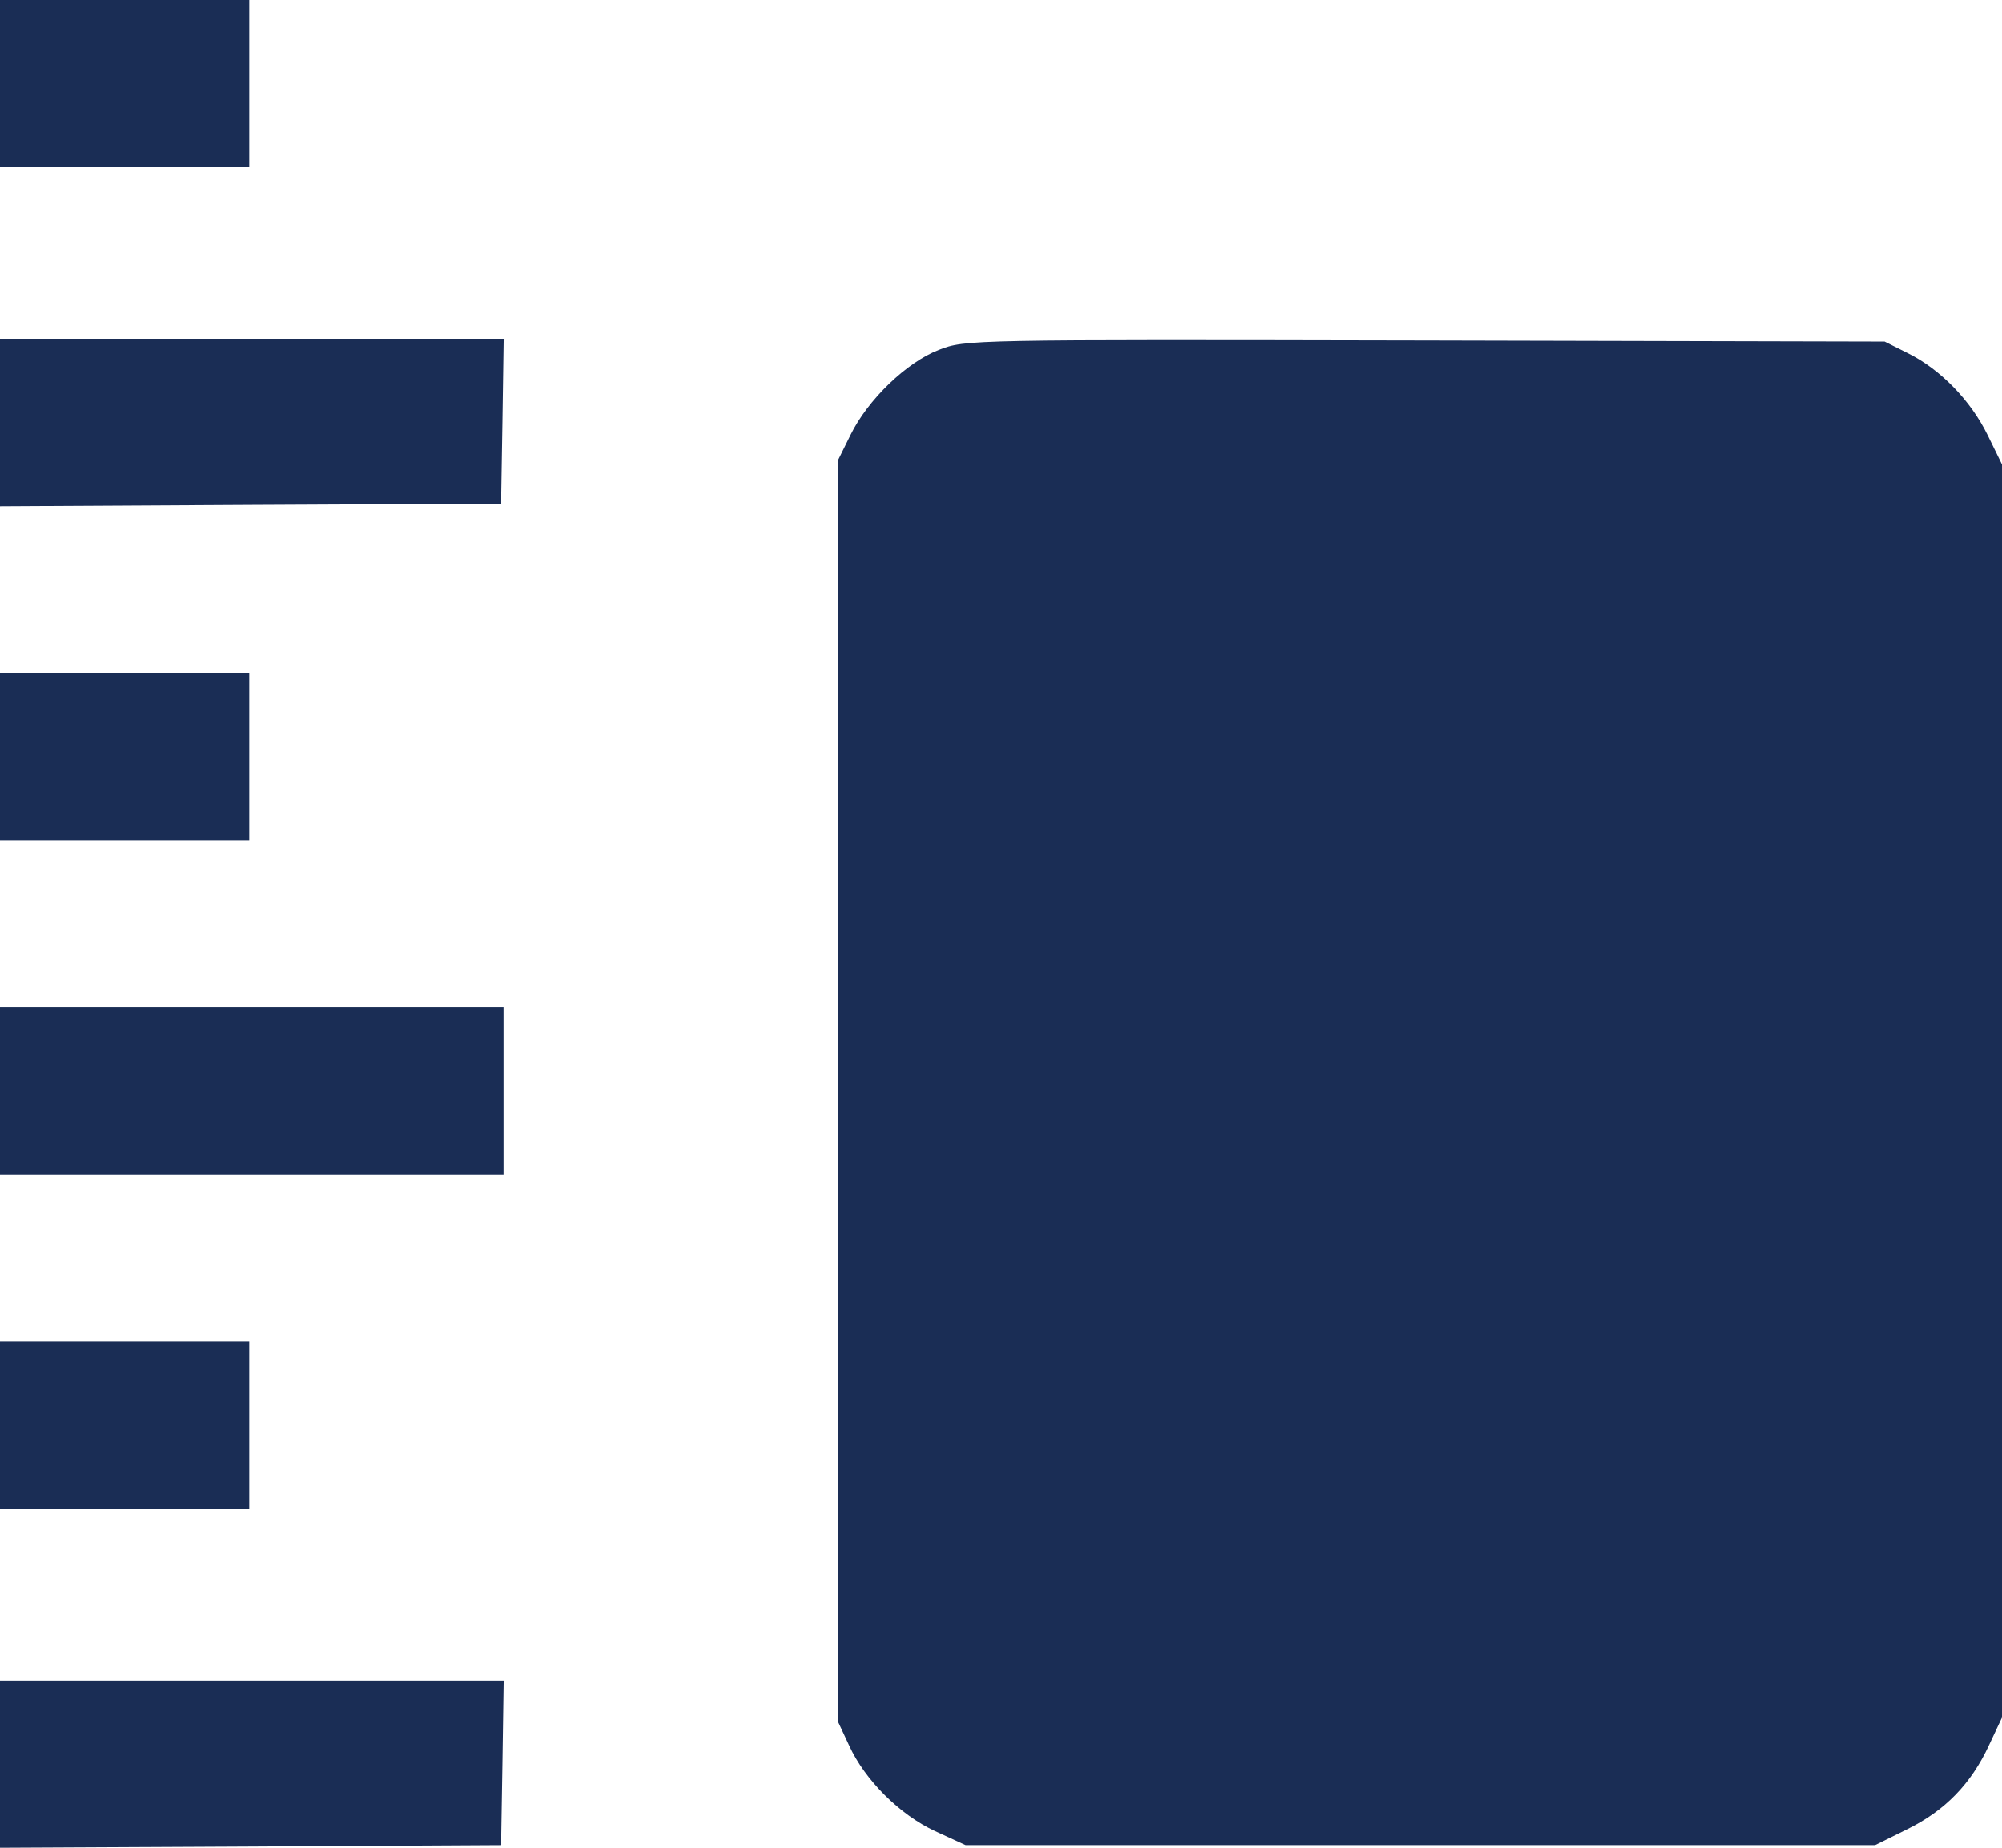 <svg width="13" height="12" viewBox="0 0 13 12" fill="none" xmlns="http://www.w3.org/2000/svg">
<path fill-rule="evenodd" clip-rule="evenodd" d="M0 0.543V1.085H0.81H1.619V0.543V0H0.81H0V0.543ZM0 2.745V3.288L1.627 3.279L3.254 3.271L3.263 2.737L3.271 2.202H1.636H0V2.745ZM6.096 2.272C5.886 2.353 5.635 2.596 5.523 2.824L5.444 2.984V7.085V11.186L5.514 11.336C5.617 11.561 5.842 11.785 6.072 11.892L6.27 11.983H9.223H12.176L12.386 11.879C12.631 11.758 12.799 11.585 12.916 11.333L13 11.154V7.085V3.016L12.907 2.826C12.797 2.601 12.601 2.399 12.39 2.294L12.238 2.218L9.254 2.211C6.288 2.205 6.269 2.205 6.096 2.272ZM0 4.915V5.457H0.81H1.619V4.915V4.372H0.81H0V4.915ZM0 7.085V7.627H1.635H3.27V7.085V6.542H1.635H0V7.085ZM0 9.255V9.797H0.81H1.619V9.255V8.712H0.81H0V9.255ZM0 11.457V12L1.627 11.992L3.254 11.983L3.263 11.449L3.271 10.914H1.636H0V11.457Z" fill="#1A2D55"/>
</svg>
